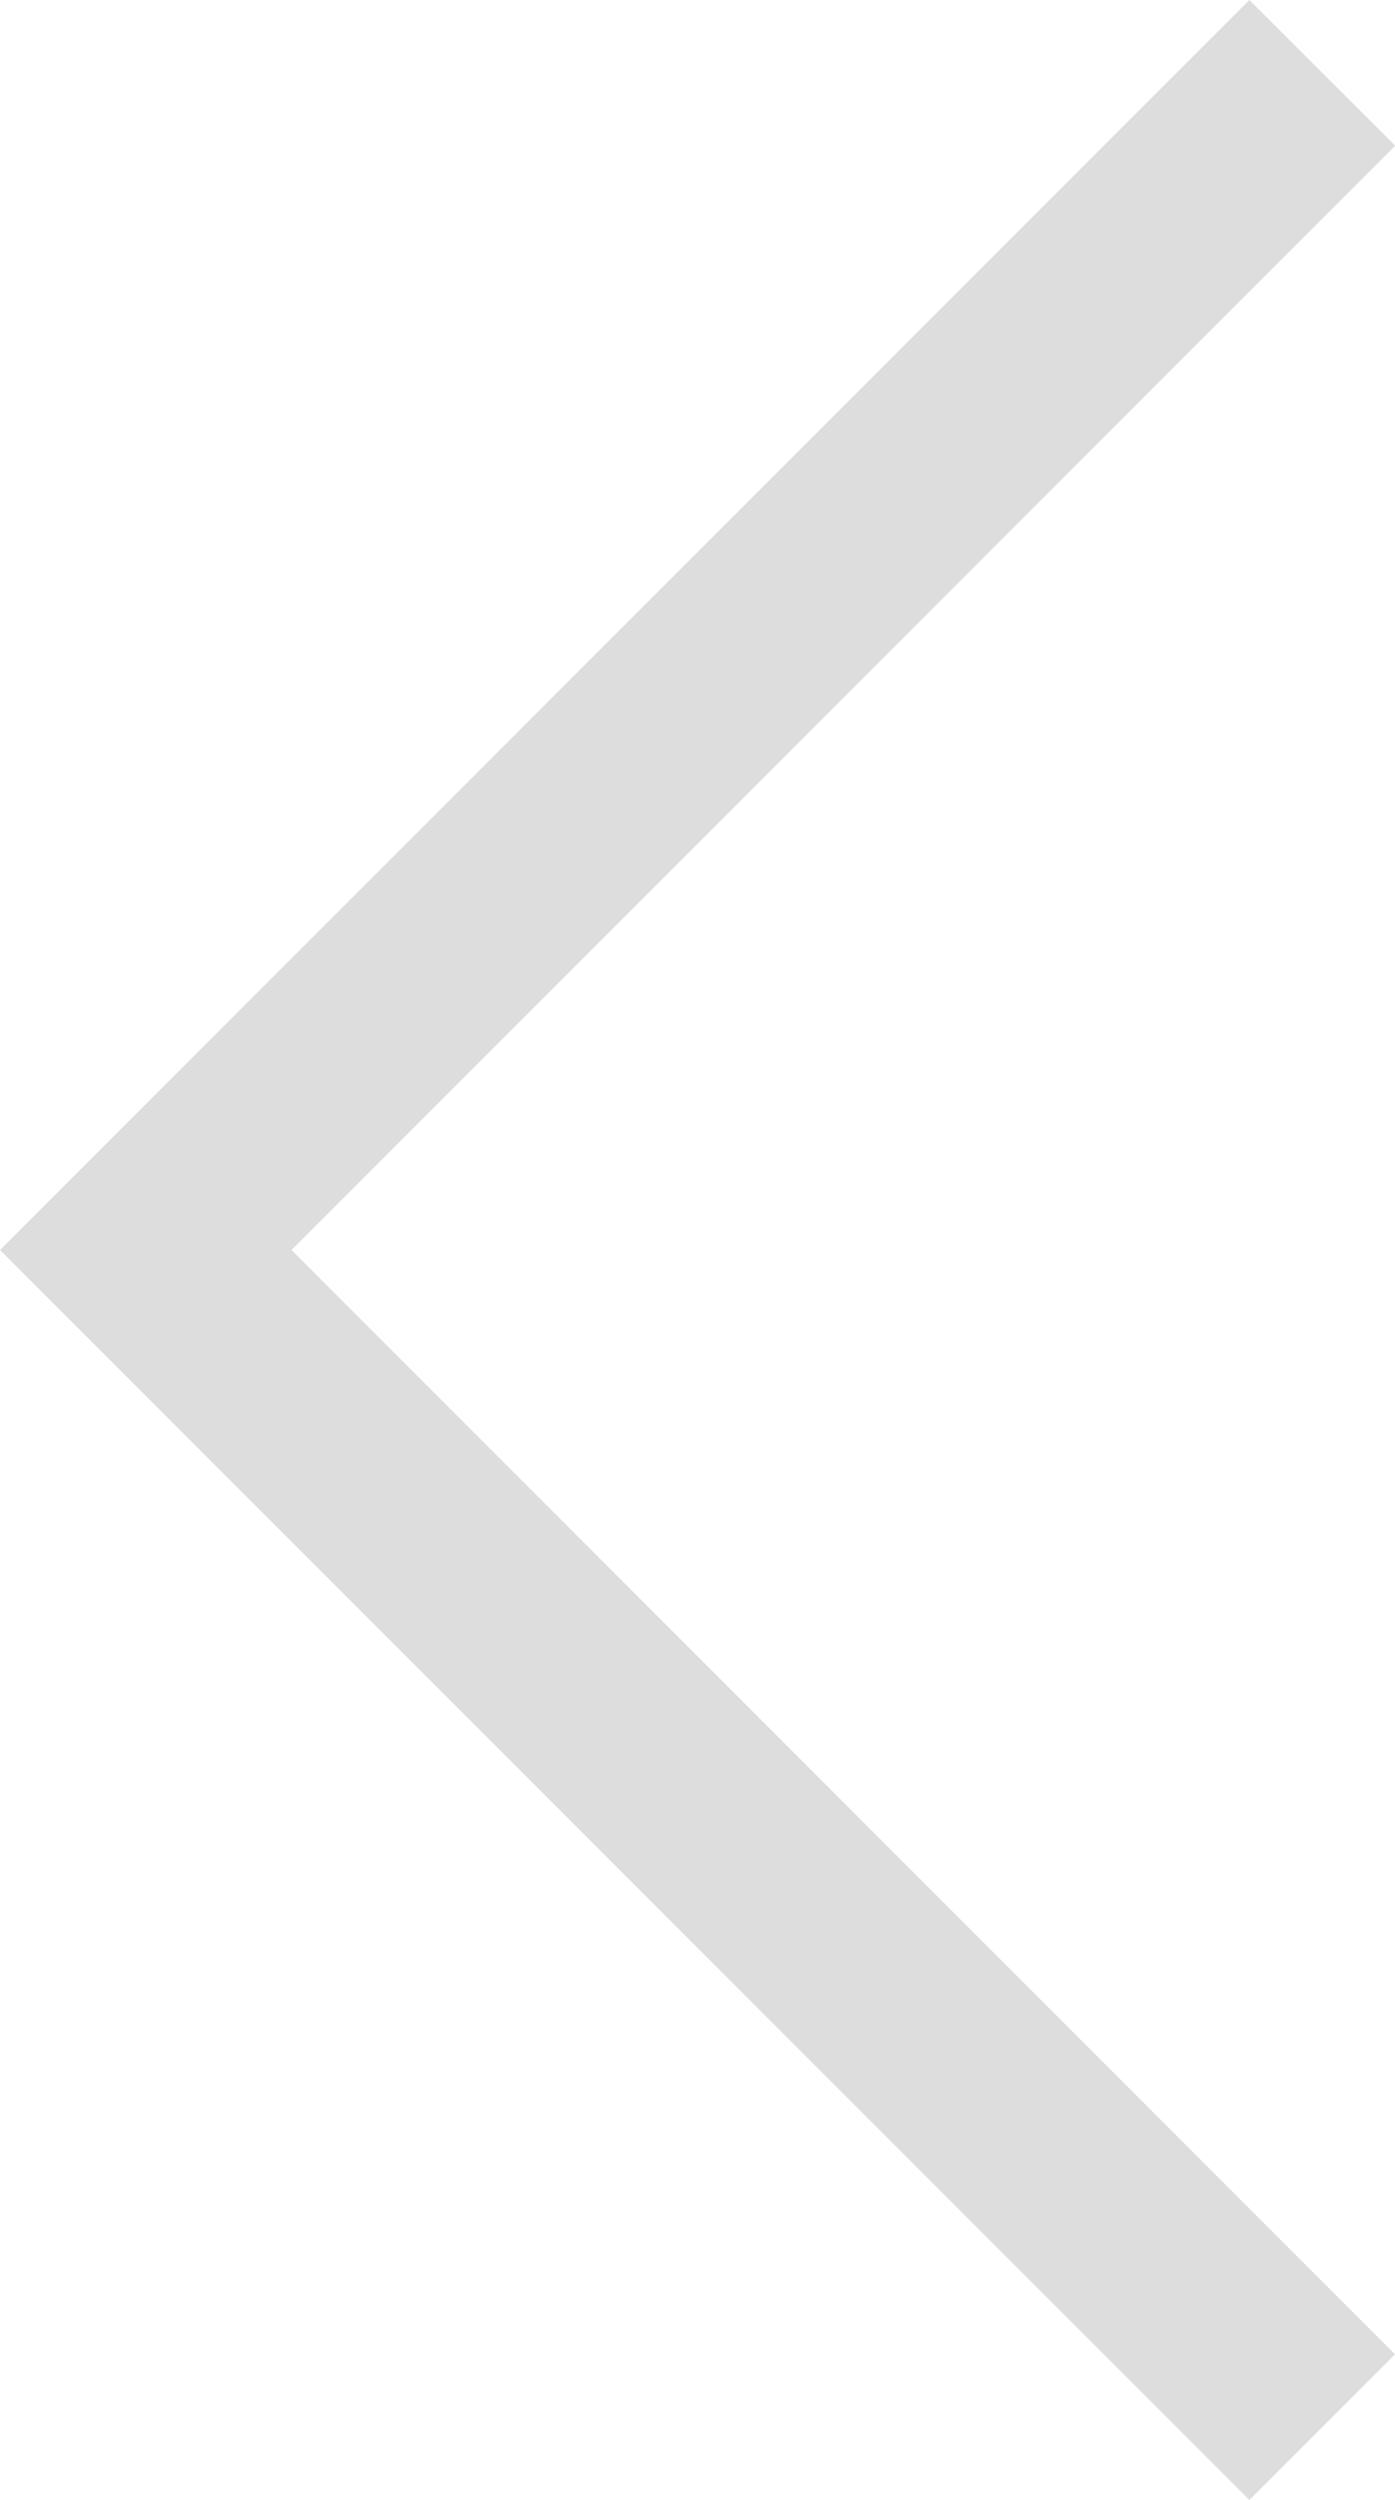 <?xml version="1.0" encoding="utf-8"?>
<!-- Generator: Adobe Illustrator 16.0.0, SVG Export Plug-In . SVG Version: 6.00 Build 0)  -->
<!DOCTYPE svg PUBLIC "-//W3C//DTD SVG 1.1//EN" "http://www.w3.org/Graphics/SVG/1.1/DTD/svg11.dtd">
<svg version="1.1" id="Layer_1" xmlns="http://www.w3.org/2000/svg" xmlns:xlink="http://www.w3.org/1999/xlink" x="0px" y="0px"
	 width="6.025px" height="10.792px" viewBox="0 0 6.025 10.792" enable-background="new 0 0 6.025 10.792" xml:space="preserve">
<path fill="#DDDDDD" d="M5.396,0L0,5.396l0,0l5.396,5.396l0.629-0.629L1.259,5.396l4.767-4.767L5.396,0z"/>
</svg>

